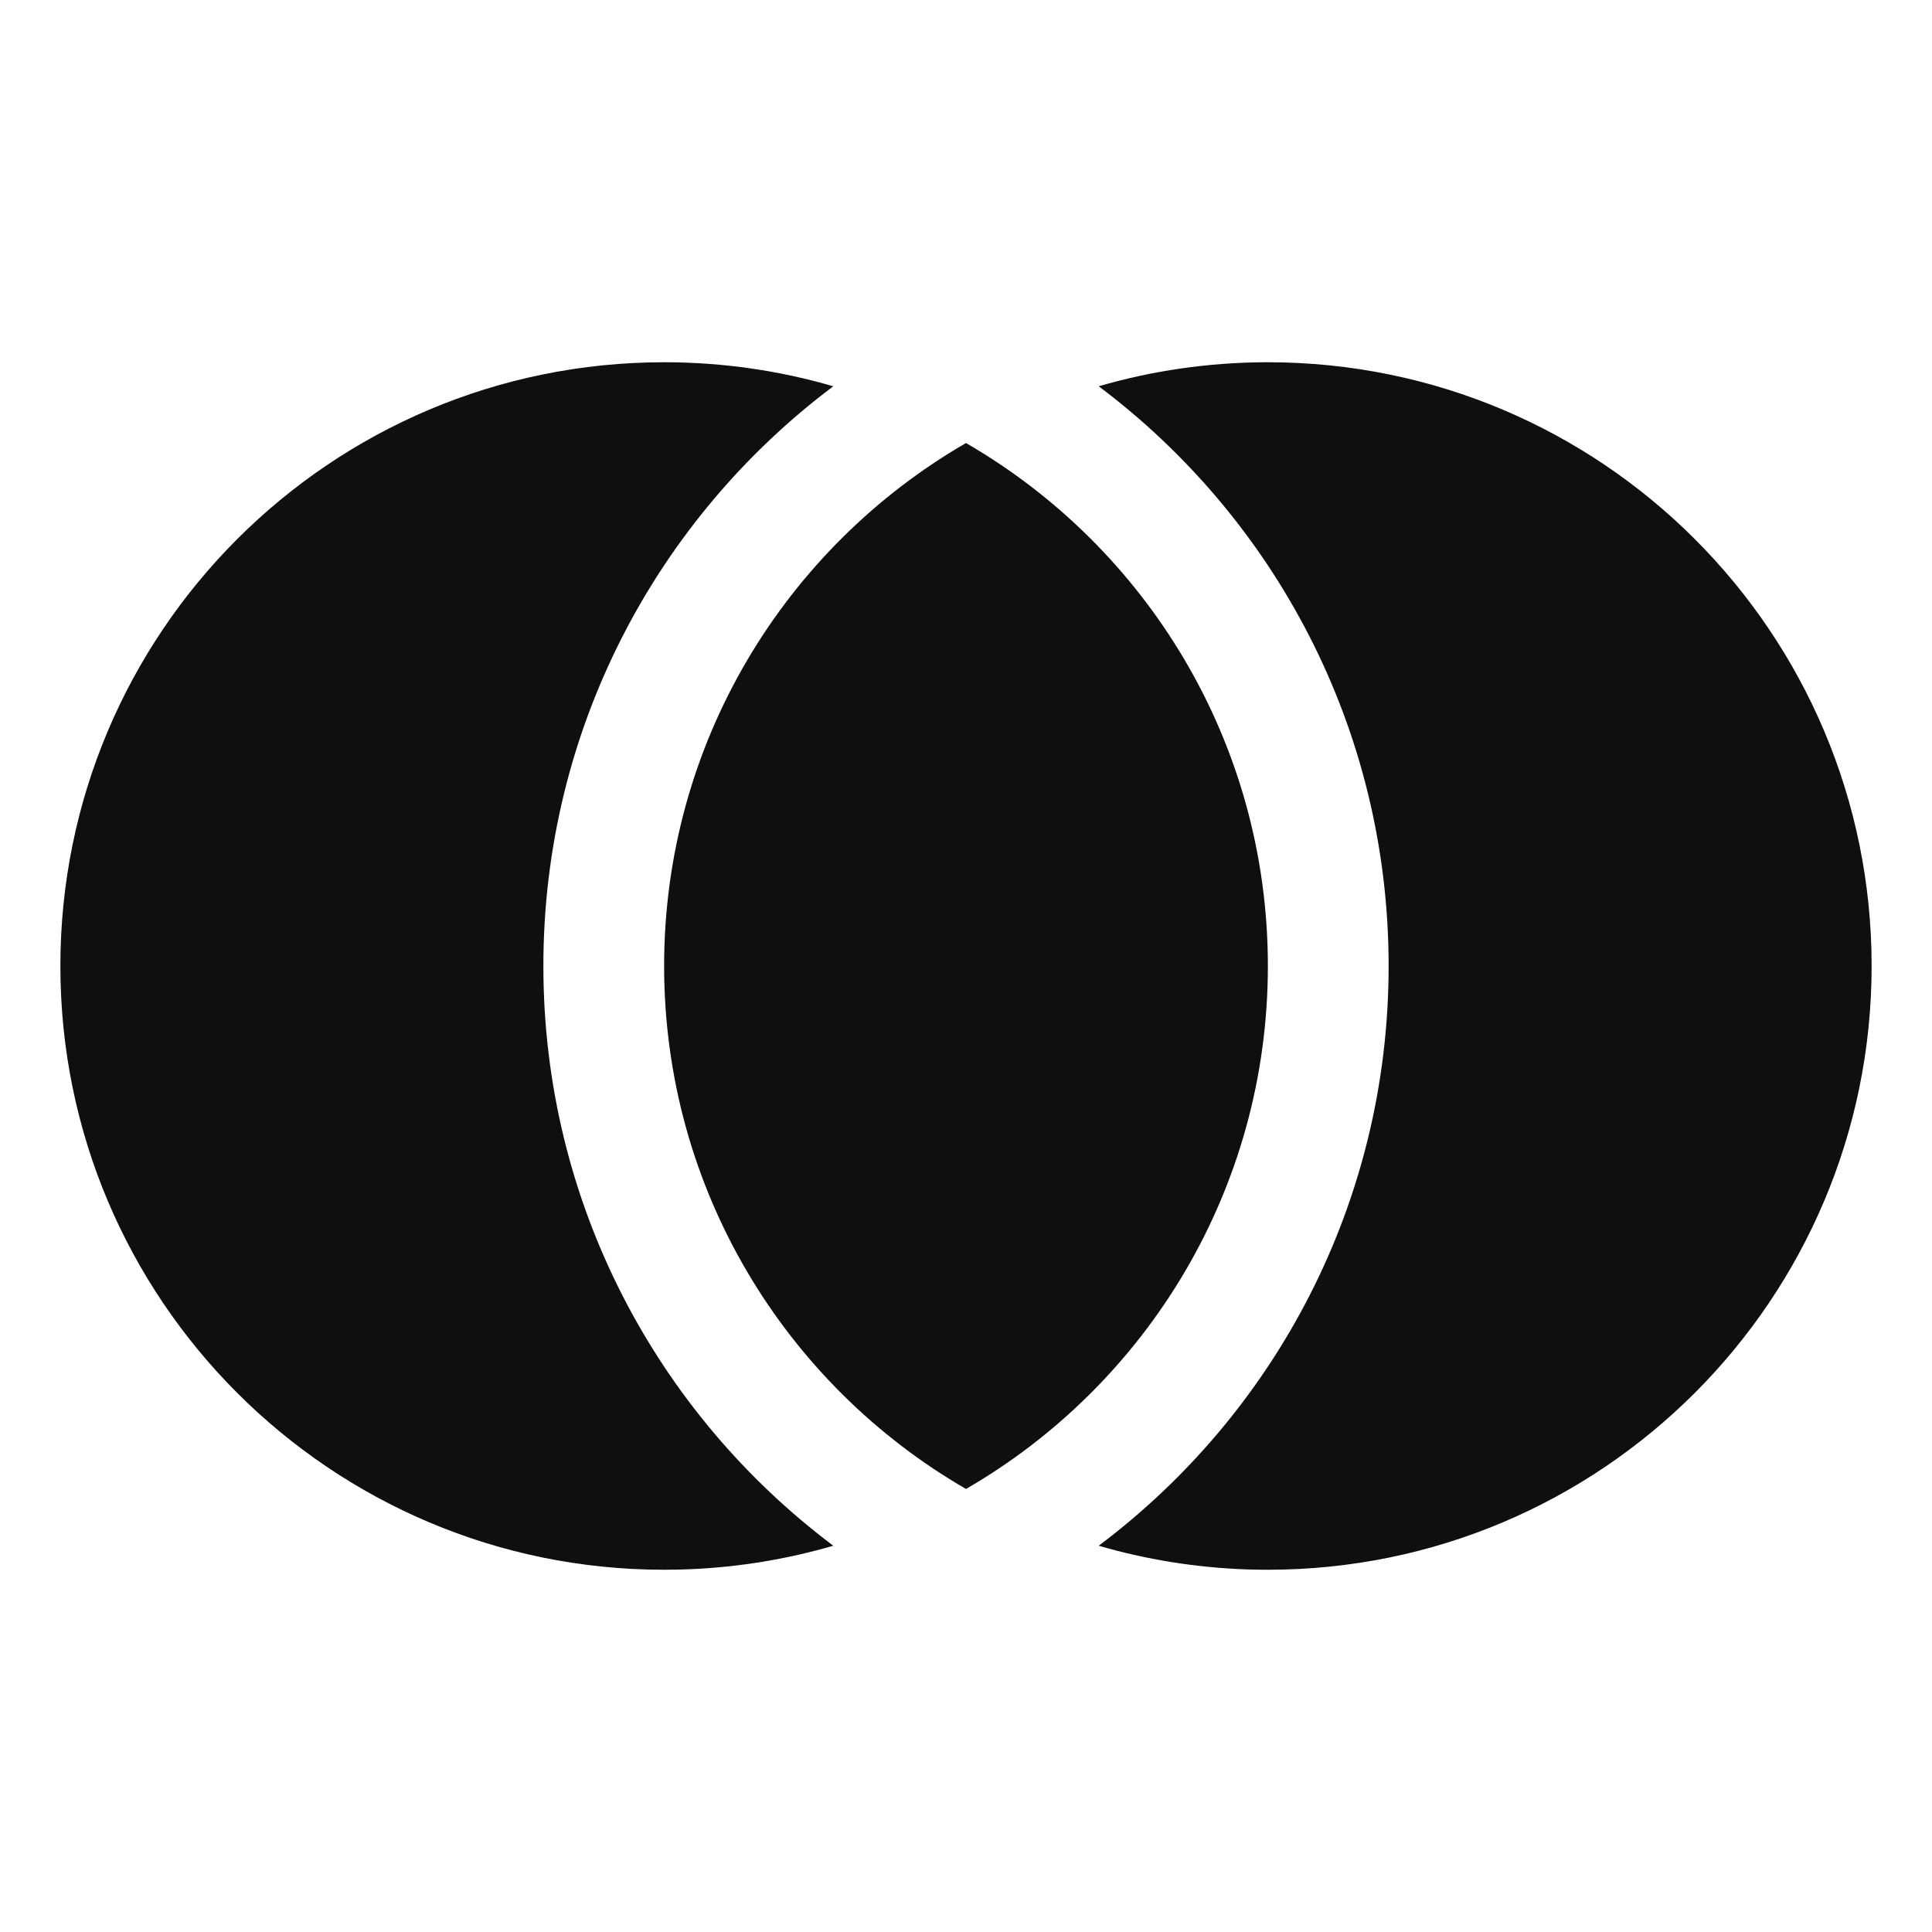 <svg width="32" height="32" viewBox="0 0 32 32" fill="none" xmlns="http://www.w3.org/2000/svg">
<path d="M11 6C5.477 6 1 10.477 1 16C1 21.523 5.477 26 11 26C11.144 26 11.288 25.997 11.431 25.991C12.25 25.956 13.044 25.823 13.802 25.602C10.886 23.413 9 19.927 9 16C9 12.073 10.886 8.587 13.802 6.398C12.919 6.141 11.987 6.002 11.023 6C11.015 6 11.008 6 11 6Z" fill="#0F0F0F"/>
<path d="M16 7.338C13.011 9.067 11 12.299 11 16C11 19.701 13.011 22.933 16 24.662C18.989 22.933 21 19.701 21 16C21 12.299 18.989 9.067 16 7.338Z" fill="#0F0F0F"/>
<path d="M18.198 6.398C21.114 8.587 23 12.073 23 16C23 19.927 21.114 23.413 18.198 25.602C18.977 25.829 19.794 25.963 20.637 25.994C20.757 25.998 20.878 26 21 26C26.523 26 31 21.523 31 16C31 10.477 26.523 6 21 6C20.987 6 20.975 6 20.962 6C20.004 6.004 19.076 6.142 18.198 6.398Z" fill="#0F0F0F"/>
</svg>
